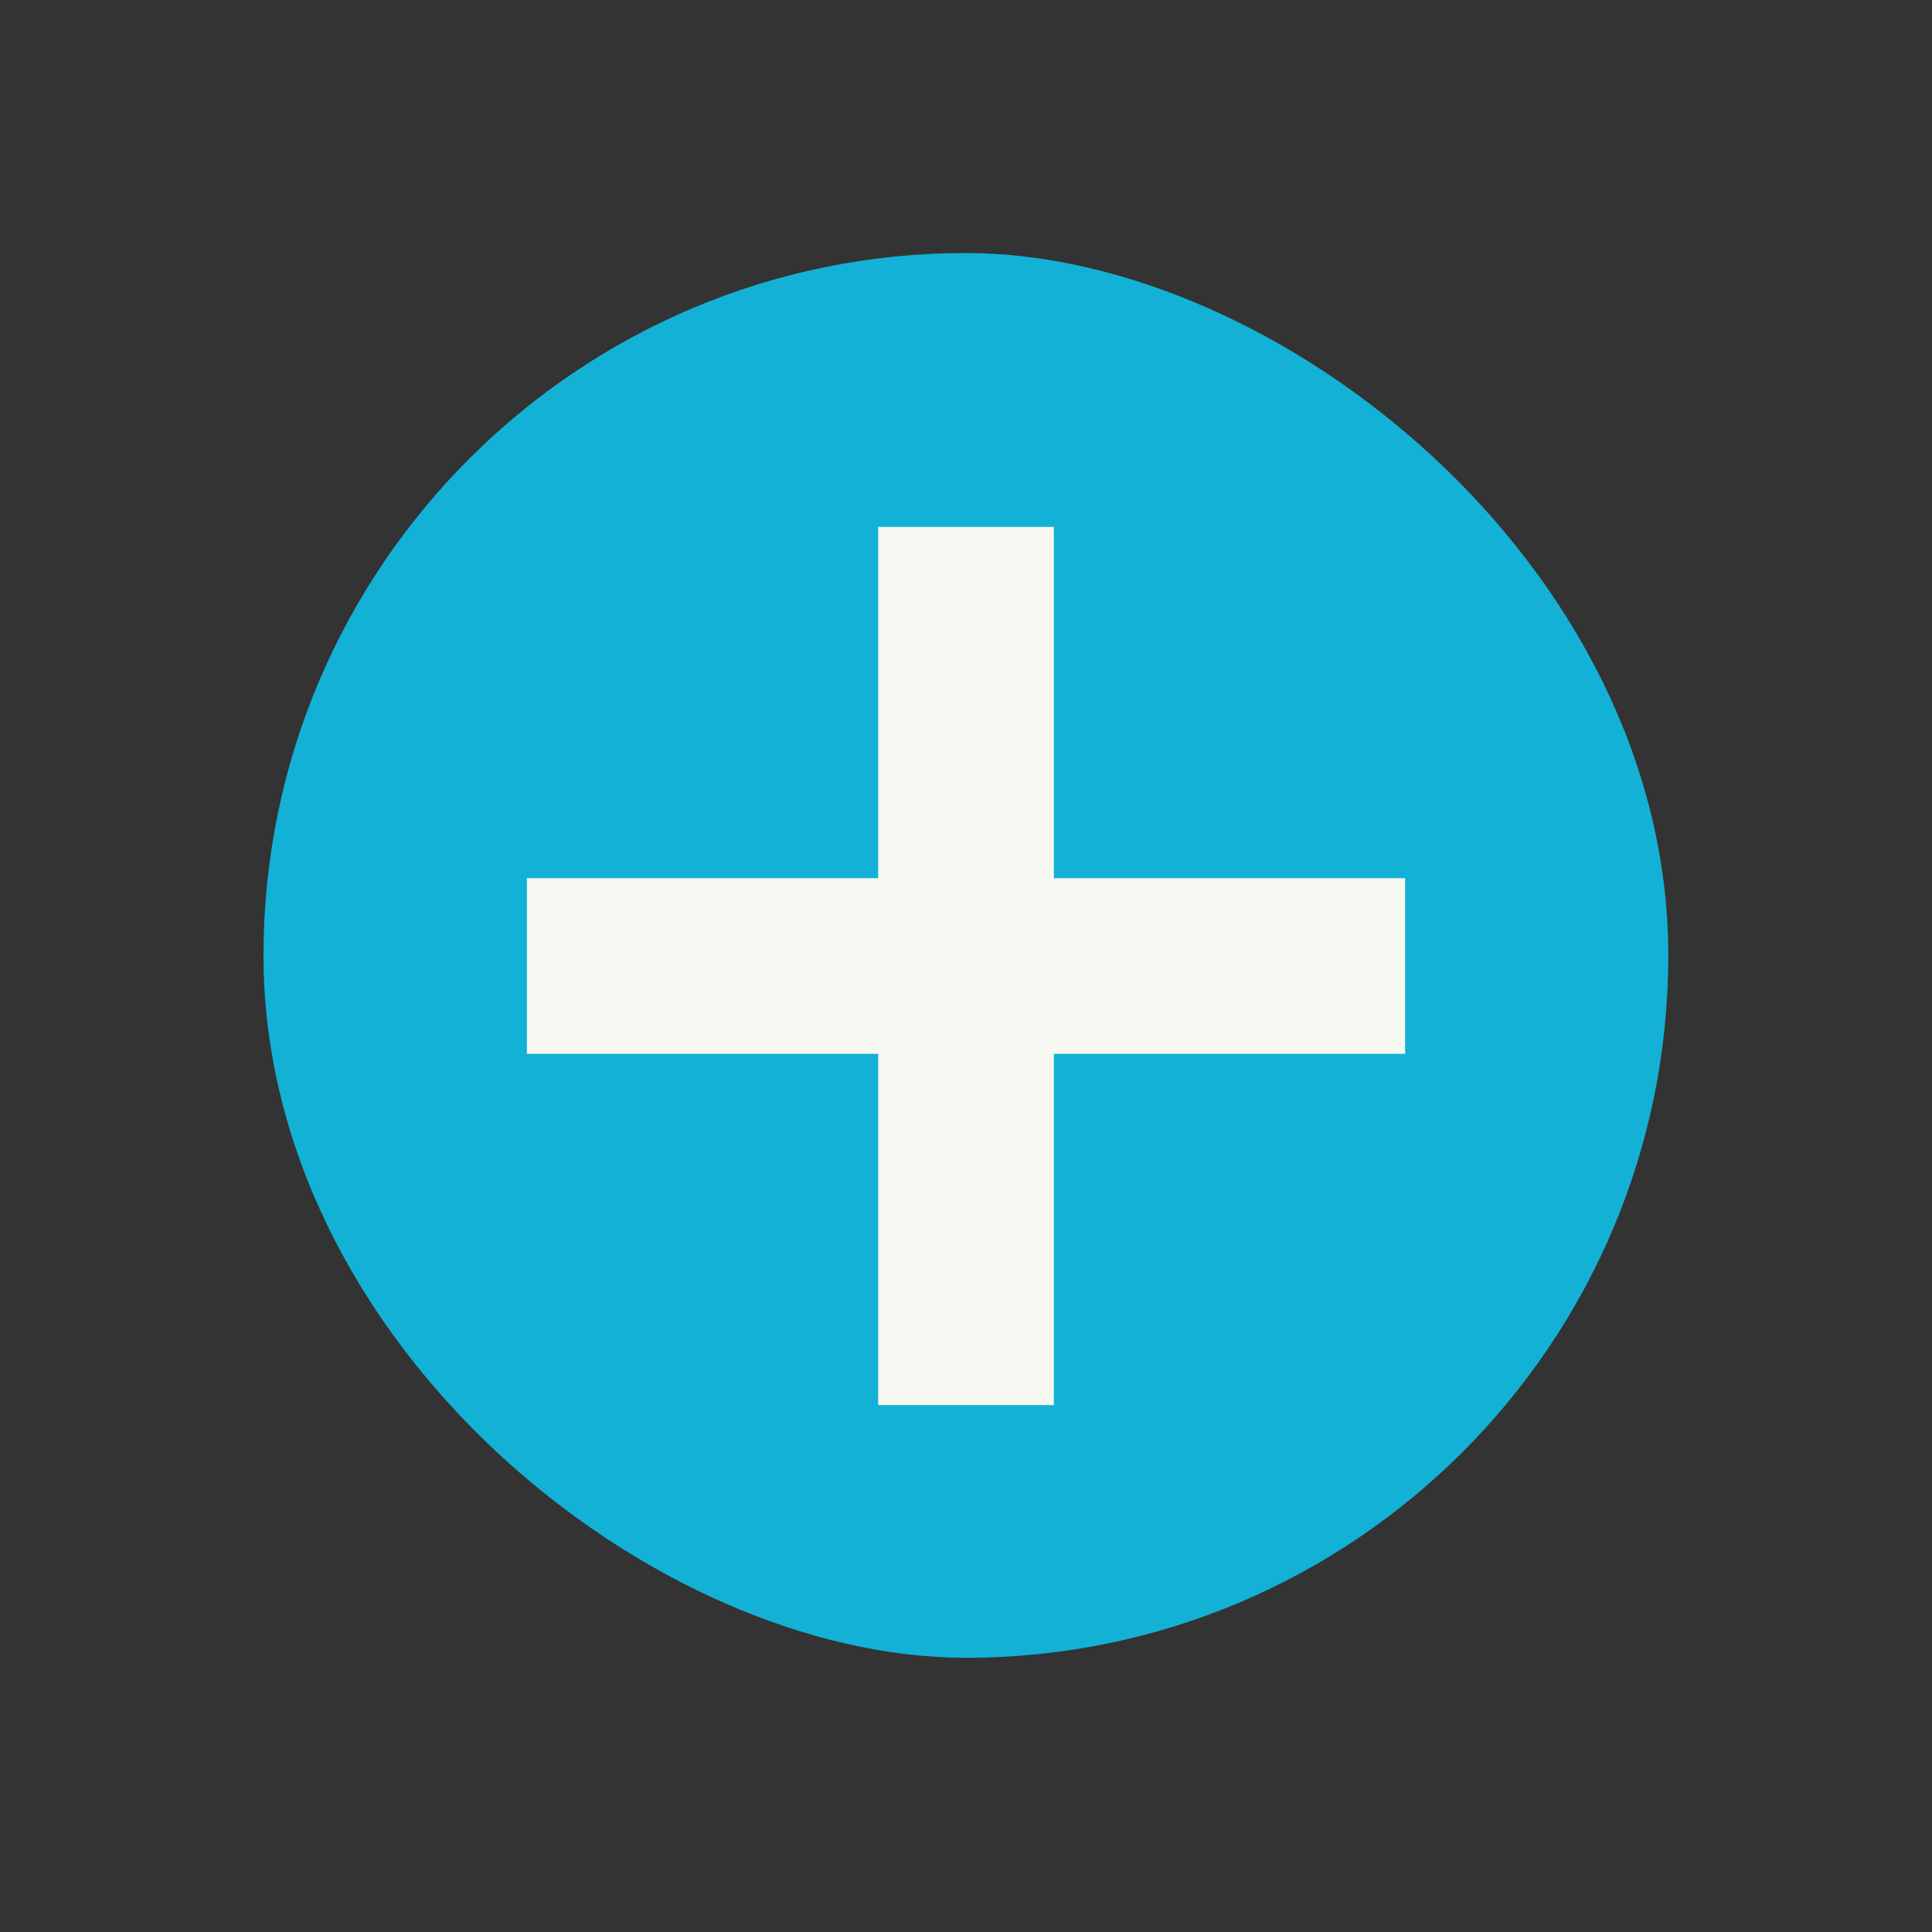 <svg width="22" height="22" version="1.1" xmlns="http://www.w3.org/2000/svg">
 <rect width="100%" height="100%" fill="#333333" stroke="none"/>
 <style id="current-color-scheme" type="text/css">.ColorScheme-Highlight {
            color:#13b1d5;
        }
        .ColorScheme-Text {
            color:#282a36;
        }</style>
 <g transform="matrix(3.779 0 0 3.779 1.3524e-8 -1100.5)">
  <rect transform="matrix(0,-1,-1,0,0,0)" x="-296.21" y="-5.027" width="4.233" height="4.233" rx="2.117" ry="2.117" fill="#13b1d5"/>
 </g>
 <path d="m10 6v4h-4v2h4v4h2v-4h4v-2h-4v-4z" fill="#f8f8f2"/>
</svg>
